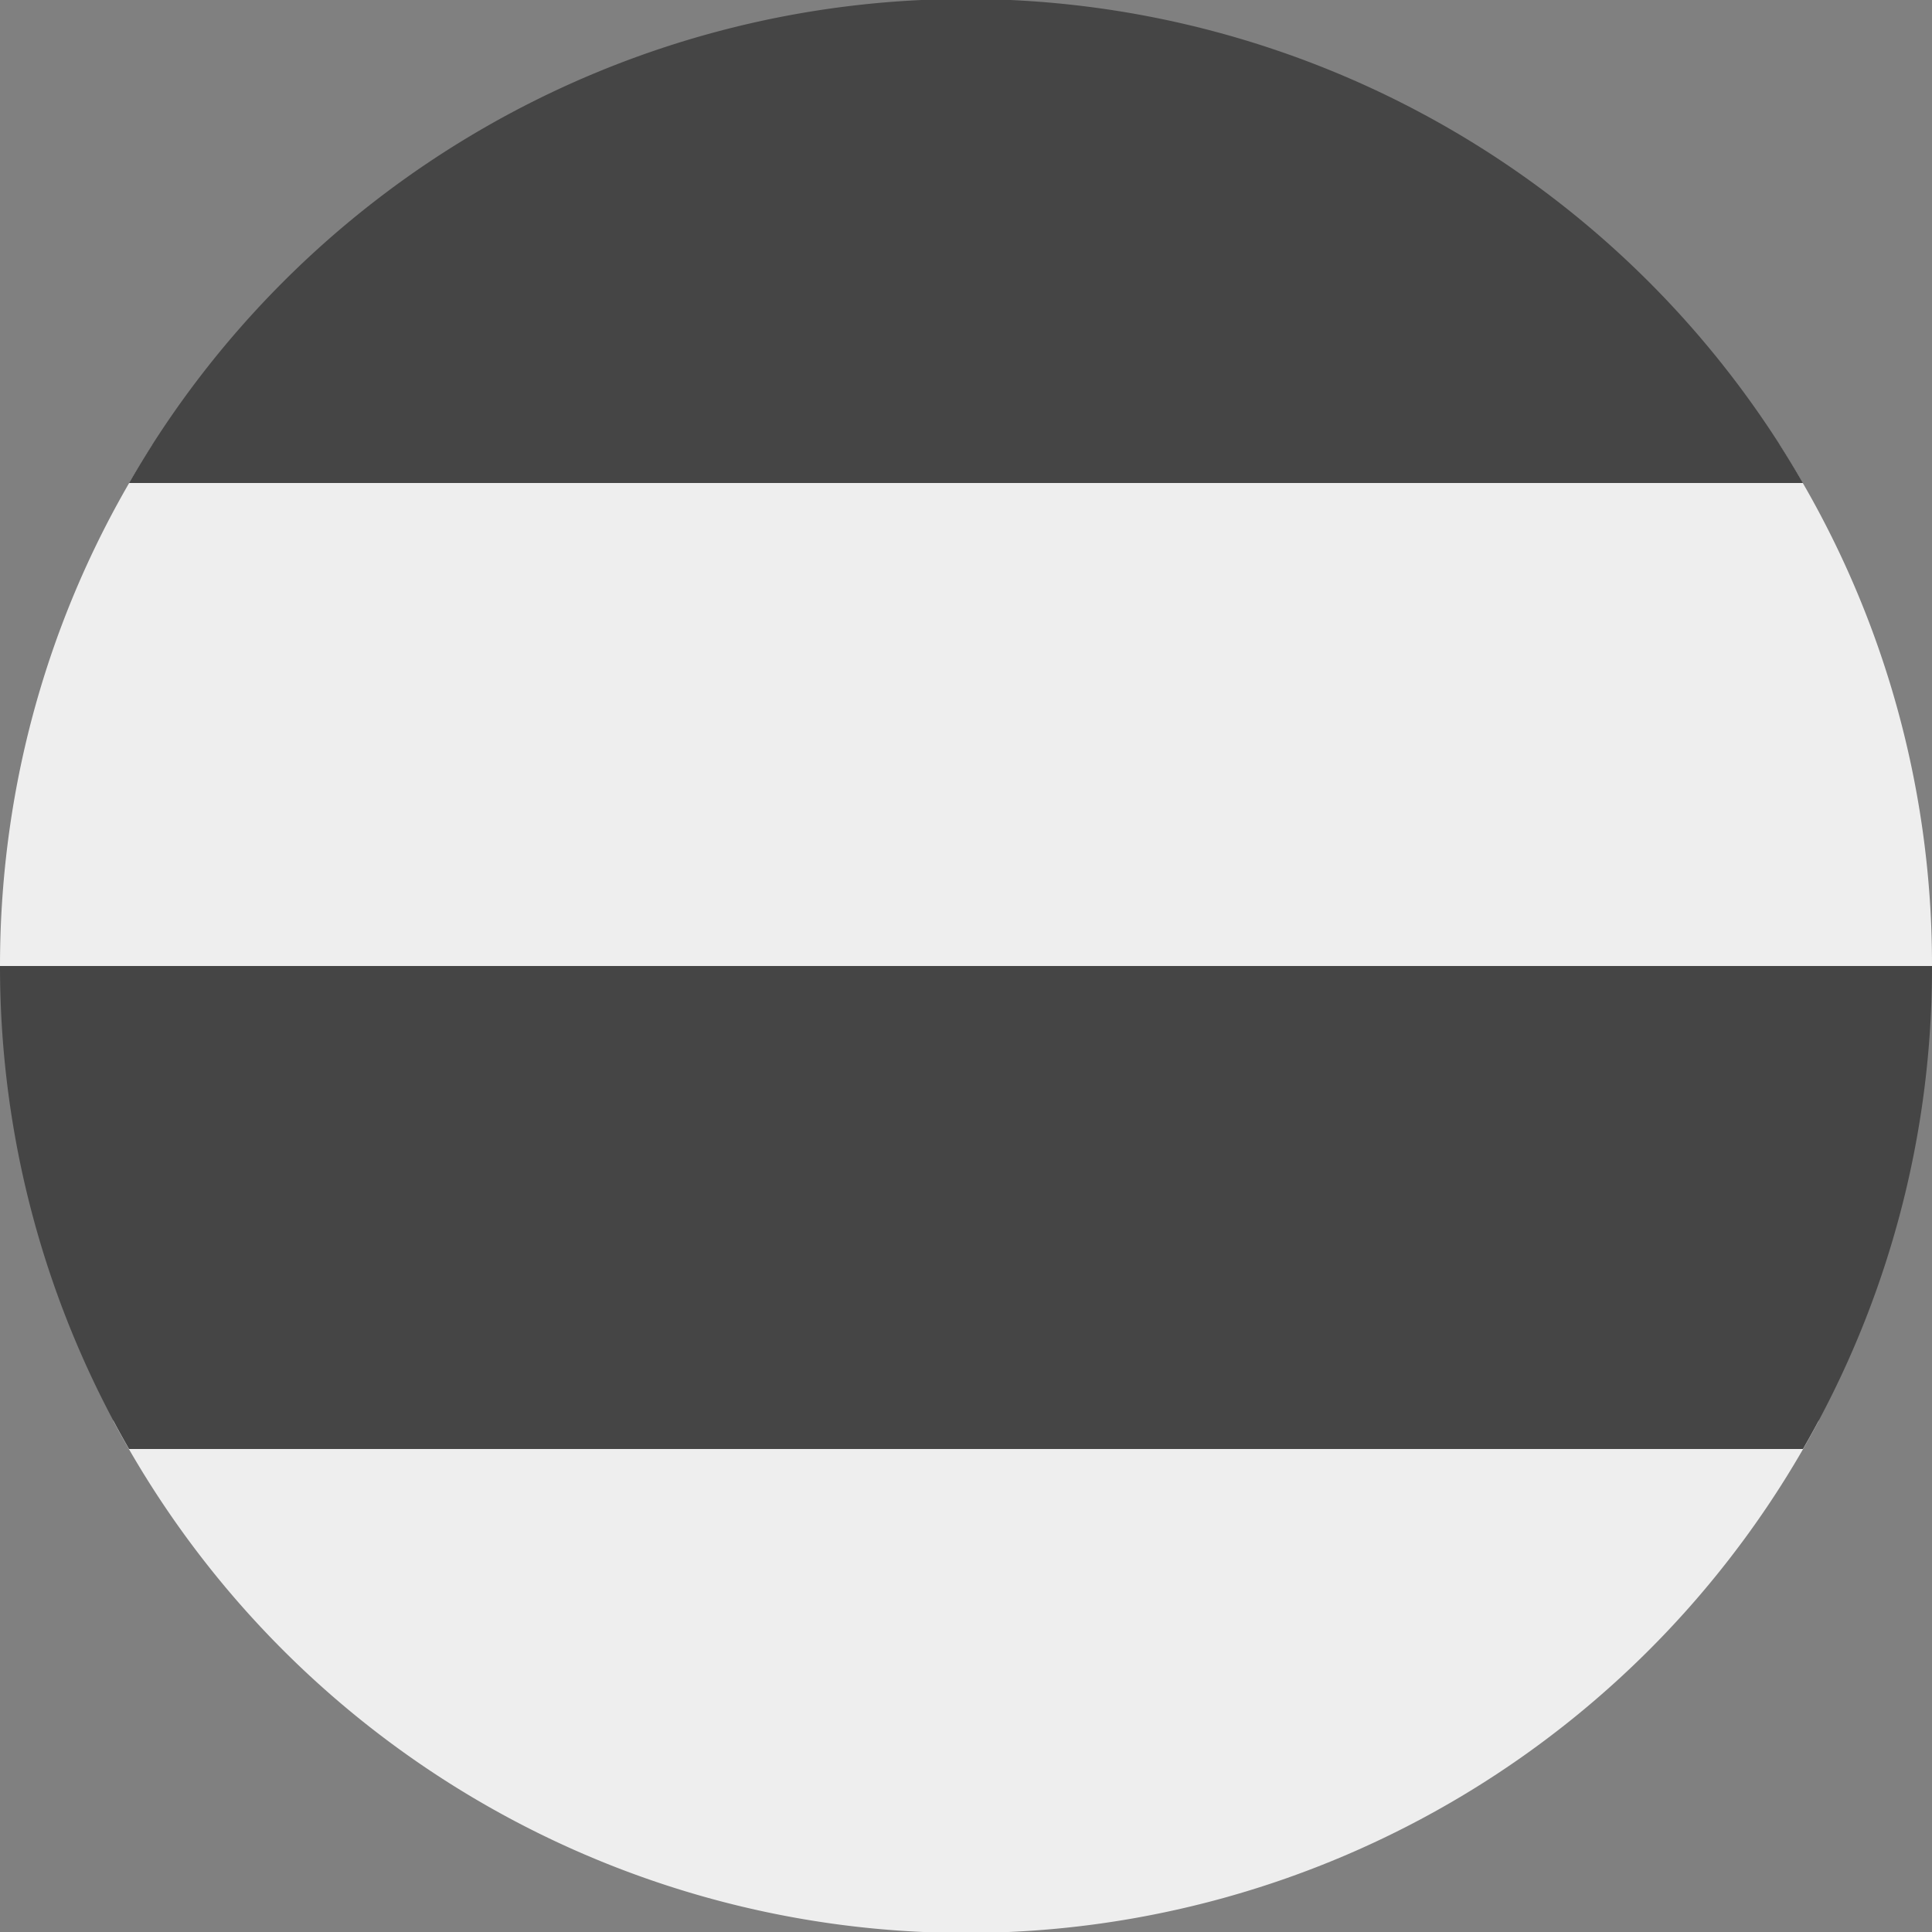 <?xml version='1.0' encoding='UTF-8'?>
<svg xmlns="http://www.w3.org/2000/svg" width="512" height="512" fill="none">
  <rect width="100%" height="100%" fill="#808080" stroke="none"/>
  <g clip-path="url(#a)">
    <path fill="#EEE" d="M482 376.5a256 256 0 0 1-452 0L256 320l226 56.5Z"/>
    <path fill="#454545" d="M477.8 384A254.8 254.8 0 0 0 512 256l-256-64L0 256c0 46.6 12.5 90.3 34.2 128h443.6Z"/>
    <path fill="#EEE" d="M471.6 117.9A254.8 254.8 0 0 1 512 256H0c0-50.9 14.8-98.3 40.4-138.1L256 64l215.6 53.9Z"/>
    <path fill="#454545" d="M477.8 128H34.2a255.9 255.9 0 0 1 443.6 0Z"/>
  </g>
  <defs>
    <clipPath id="a">
      <path fill="#fff" d="M0 0h512v512H0z"/>
    </clipPath>
  </defs>
</svg>
